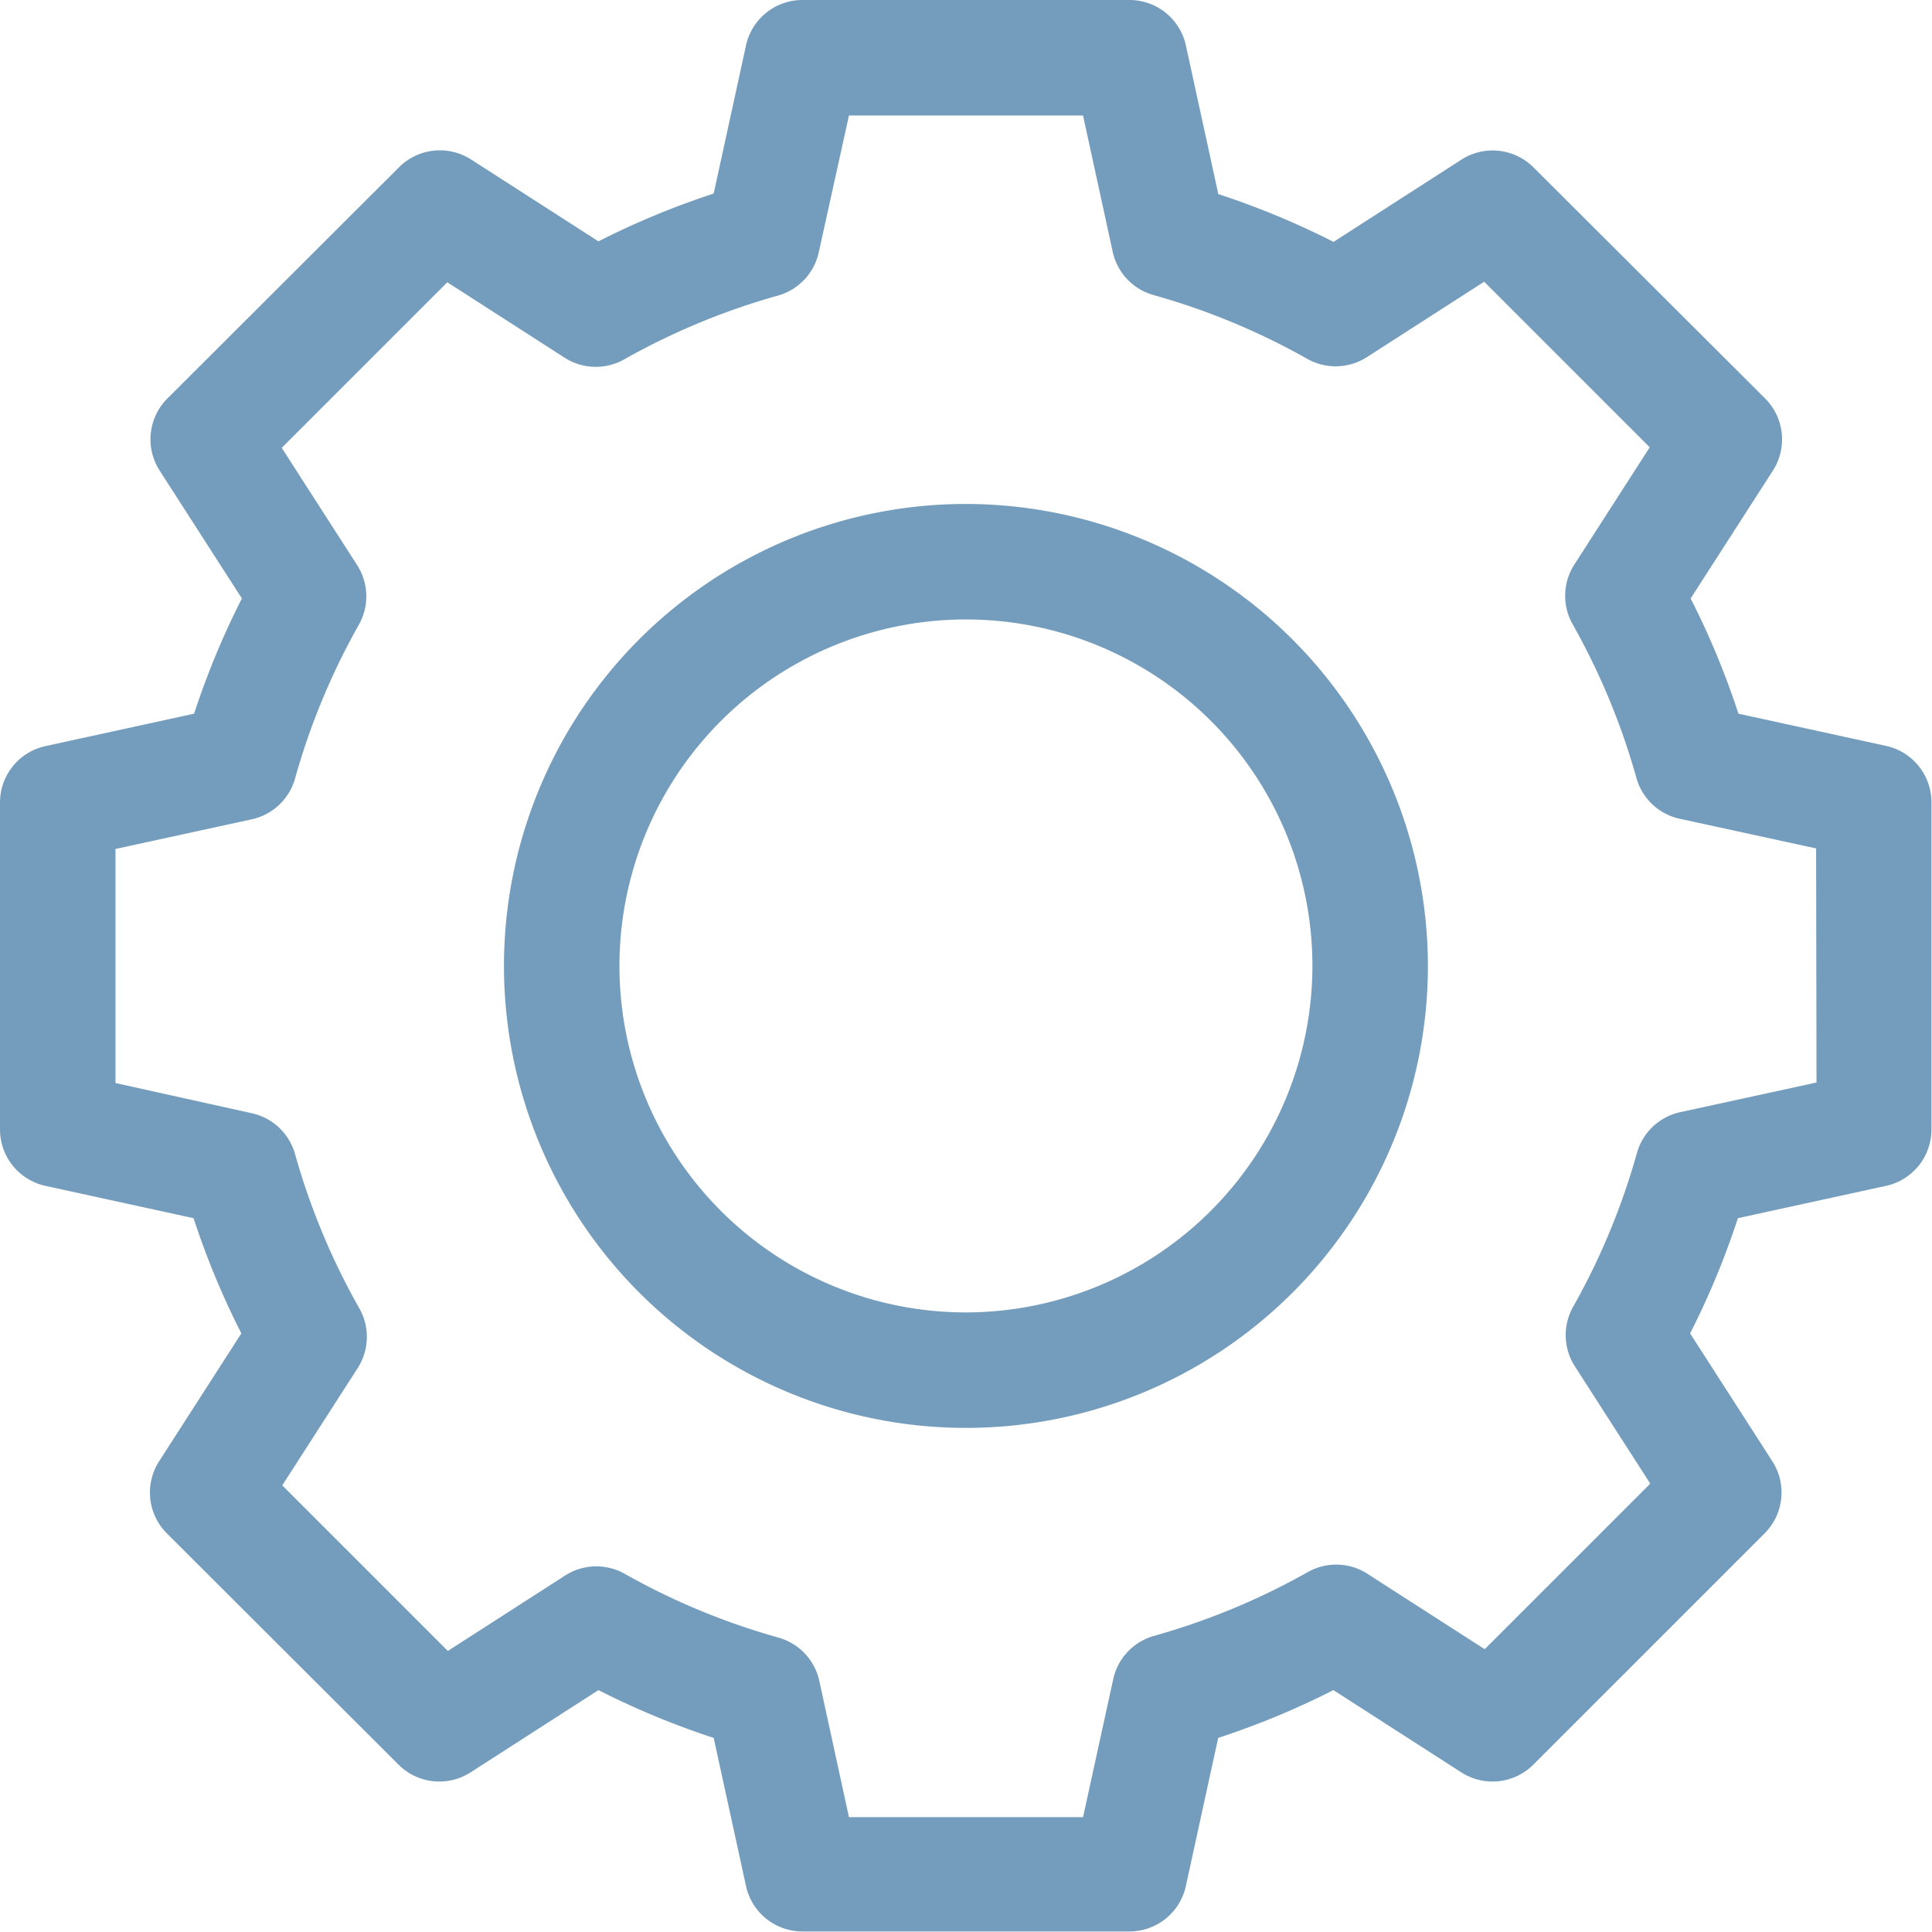 <svg id="Group_18236" data-name="Group 18236" xmlns="http://www.w3.org/2000/svg" width="14.353" height="14.353" viewBox="0 0 14.353 14.353">
  <g id="gear" transform="translate(0)">
    <path id="Path_8619" data-name="Path 8619" d="M137.041,133.609a3.432,3.432,0,1,0,3.432,3.432A3.436,3.436,0,0,0,137.041,133.609Zm0,6.006a2.574,2.574,0,1,1,2.574-2.574A2.577,2.577,0,0,1,137.041,139.615Zm0,0" transform="translate(-129.865 -129.865)" fill="#749dbd"/>
    <path id="Path_8620" data-name="Path 8620" d="M14.015,5.542l-1.1-.24a6,6,0,0,0-.355-.856l.611-.95a.429.429,0,0,0-.057-.535L11.392,1.243a.429.429,0,0,0-.535-.057l-.95.611a6,6,0,0,0-.856-.355l-.24-1.1A.429.429,0,0,0,8.392,0H5.961a.429.429,0,0,0-.419.338l-.24,1.1a6,6,0,0,0-.856.355L3.5,1.185a.429.429,0,0,0-.535.057L1.243,2.961a.429.429,0,0,0-.057.535l.611.95a6,6,0,0,0-.355.856l-1.1.24A.429.429,0,0,0,0,5.961v2.43a.429.429,0,0,0,.338.419l1.1.24a6,6,0,0,0,.355.856l-.611.95a.429.429,0,0,0,.057.535L2.961,13.11a.429.429,0,0,0,.535.057l.95-.611a6,6,0,0,0,.856.355l.24,1.1a.429.429,0,0,0,.419.338h2.43a.429.429,0,0,0,.419-.338l.24-1.1a6,6,0,0,0,.856-.355l.95.611a.429.429,0,0,0,.535-.057l1.719-1.719a.429.429,0,0,0,.057-.535l-.611-.95a6,6,0,0,0,.355-.856l1.1-.24a.429.429,0,0,0,.338-.419V5.961A.429.429,0,0,0,14.015,5.542Zm-.52,2.5-1.011.22a.429.429,0,0,0-.322.3,5.146,5.146,0,0,1-.475,1.146.429.429,0,0,0,.013.443l.56.871-1.23,1.23-.871-.56a.429.429,0,0,0-.443-.013,5.149,5.149,0,0,1-1.146.475.429.429,0,0,0-.3.322L8.046,13.5H6.307l-.22-1.011a.429.429,0,0,0-.3-.322,5.146,5.146,0,0,1-1.146-.475.429.429,0,0,0-.443.013l-.871.56-1.23-1.23.56-.871a.429.429,0,0,0,.013-.443A5.151,5.151,0,0,1,2.191,8.57a.429.429,0,0,0-.322-.3L.858,8.046V6.307l1.011-.22a.429.429,0,0,0,.322-.3,5.146,5.146,0,0,1,.475-1.146.429.429,0,0,0-.013-.443l-.56-.871,1.23-1.23.871.56a.429.429,0,0,0,.443.013,5.149,5.149,0,0,1,1.146-.475.429.429,0,0,0,.3-.322L6.307.858H8.046l.22,1.011a.429.429,0,0,0,.3.322,5.146,5.146,0,0,1,1.146.475.429.429,0,0,0,.443-.013l.871-.56,1.23,1.23-.56.871a.429.429,0,0,0-.013.443,5.146,5.146,0,0,1,.475,1.146.429.429,0,0,0,.322.3l1.012.22Zm0,0" transform="translate(0 0)" fill="#749dbd"/>
  </g>
</svg>
